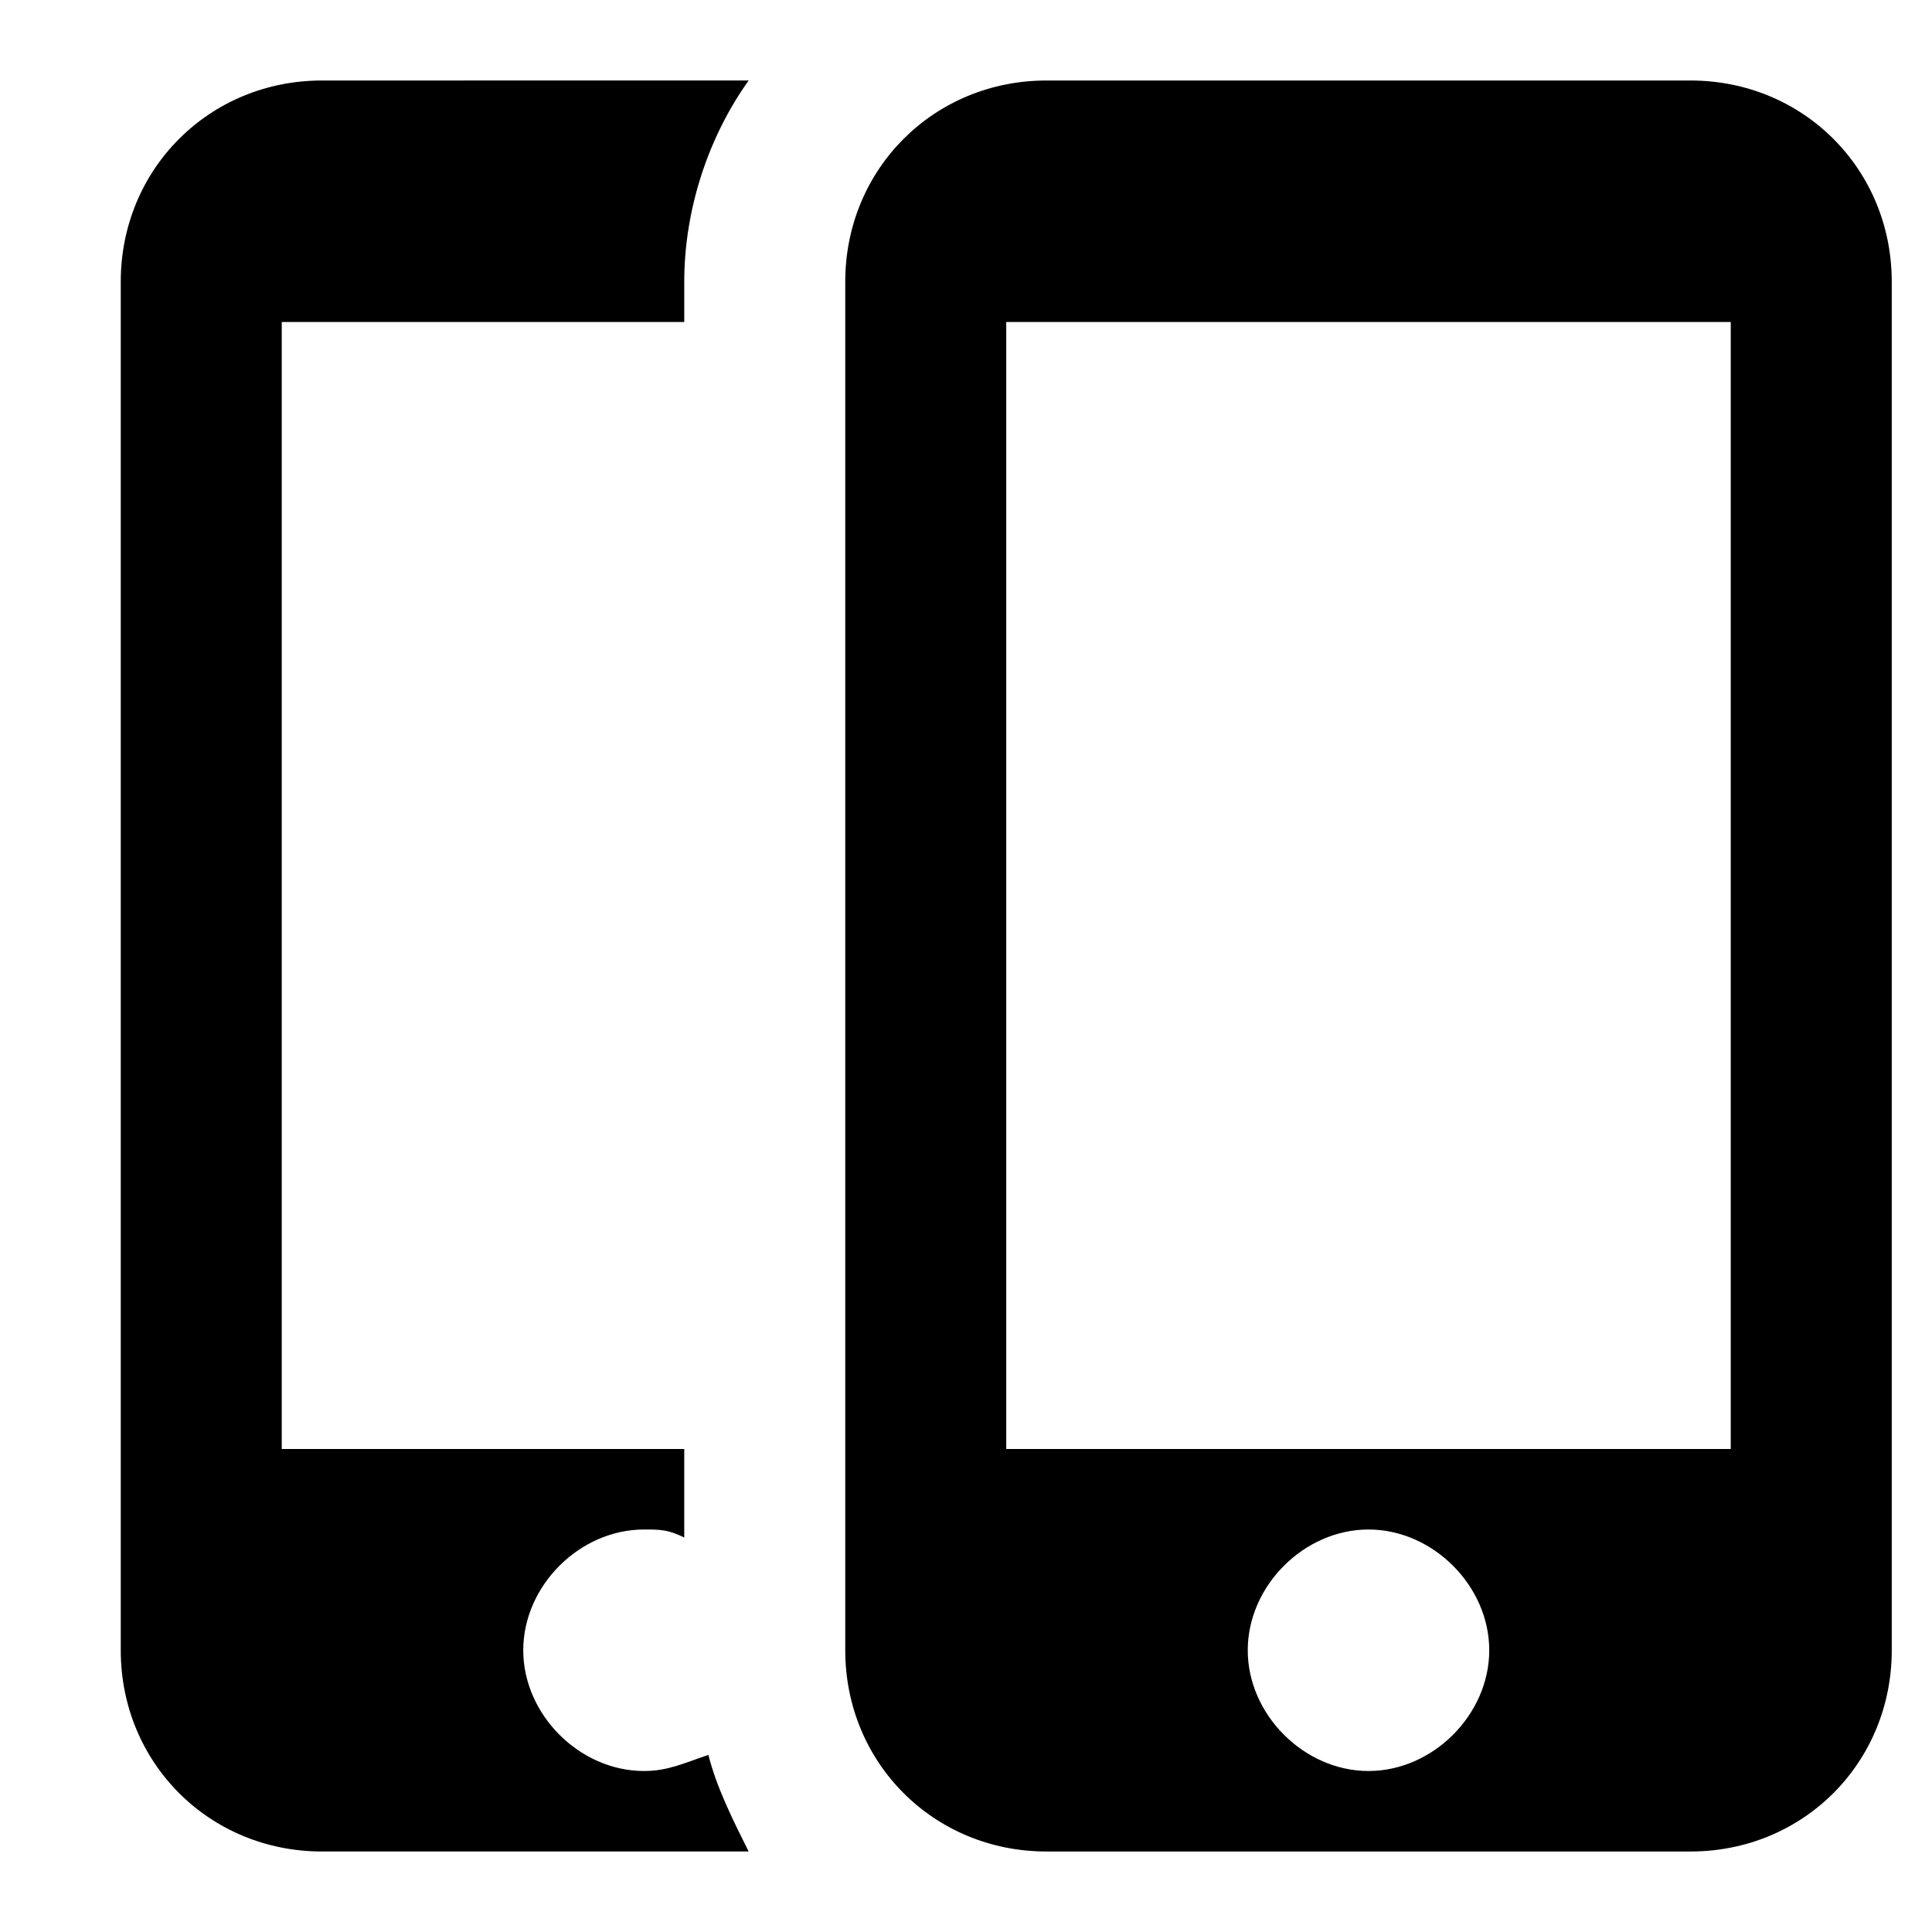 <?xml version="1.0" encoding="utf-8"?>
<svg xmlns="http://www.w3.org/2000/svg" xmlns:xlink="http://www.w3.org/1999/xlink" x="0px" y="0px"
 viewBox="0 0 24 24" style="enable-background:new 0 0 24 24;" xml:space="preserve">
<g>
<path d="M21,1h-8c-1.4,0-2.5,1.1-2.5,2.5v17c0,1.4,1.1,2.5,2.5,2.5h8c1.4,0,2.5-1.1,2.5-2.5v-17C23.5,2.1,22.4,1,21,1z M17,22
		c-0.8,0-1.5-0.7-1.5-1.5c0-0.8,0.7-1.5,1.5-1.5c0.8,0,1.5,0.7,1.5,1.5C18.5,21.3,17.8,22,17,22z M21.5,18h-9V4h9V18z"/>
	<path d="M8.5,4V3.5c0-0.9,0.3-1.8,0.8-2.5H4C2.6,1,1.5,2.1,1.5,3.5v17C1.5,21.9,2.6,23,4,23h5.3c-0.2-0.4-0.4-0.8-0.5-1.2
		C8.5,21.9,8.3,22,8,22c-0.8,0-1.5-0.7-1.5-1.5C6.5,19.7,7.2,19,8,19c0.2,0,0.3,0,0.5,0.1V18h-5V4H8.5z"/>
</g>
</svg>

